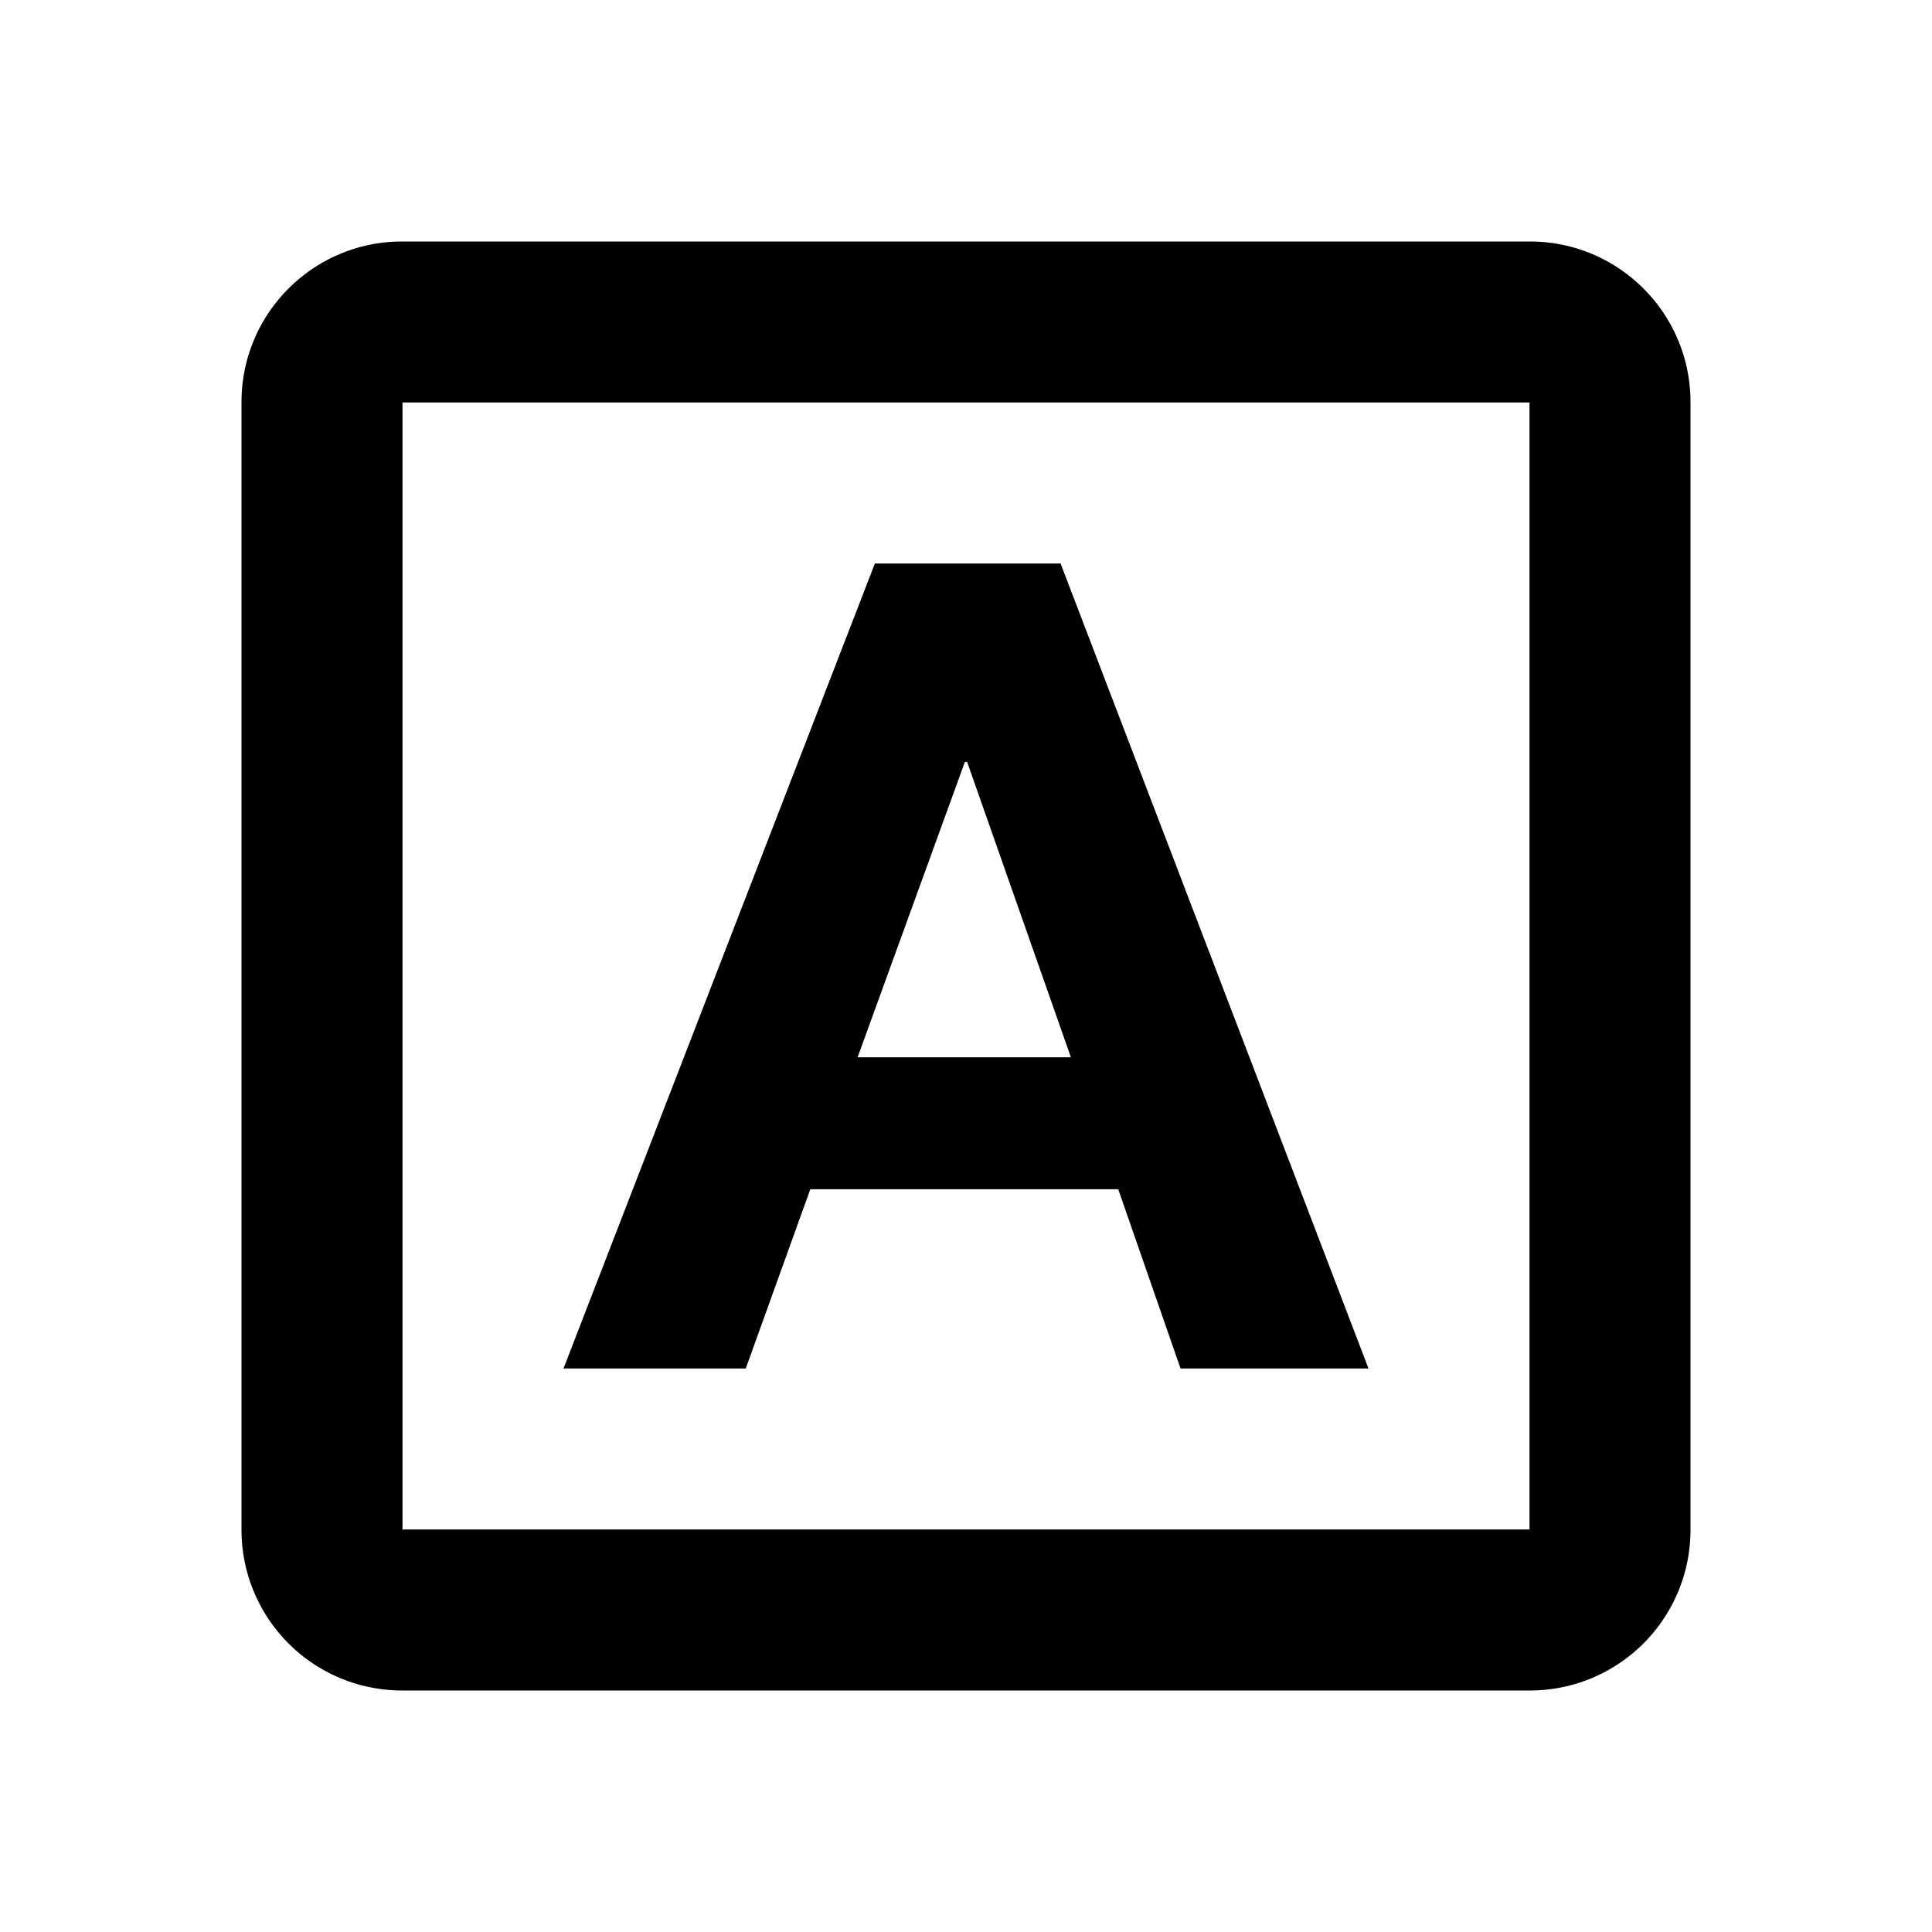 <svg width="24" height="24" xmlns="http://www.w3.org/2000/svg"><g fill-rule="evenodd"><path d="M10.653 13.134h2.65l-1.289-3.669h-.028l-1.333 3.67zM10.868 7h2.307L17 17h-2.335l-.774-2.227h-3.825L9.264 17H7l3.868-10z" /><path d="M3 4.995C3 3.893 3.893 3 4.995 3h14.01C20.107 3 21 3.893 21 4.995v14.01A1.995 1.995 0 0 1 19.005 21H4.995A1.995 1.995 0 0 1 3 19.005V4.995zM5 5v14h14V5H5z" /></g></svg>